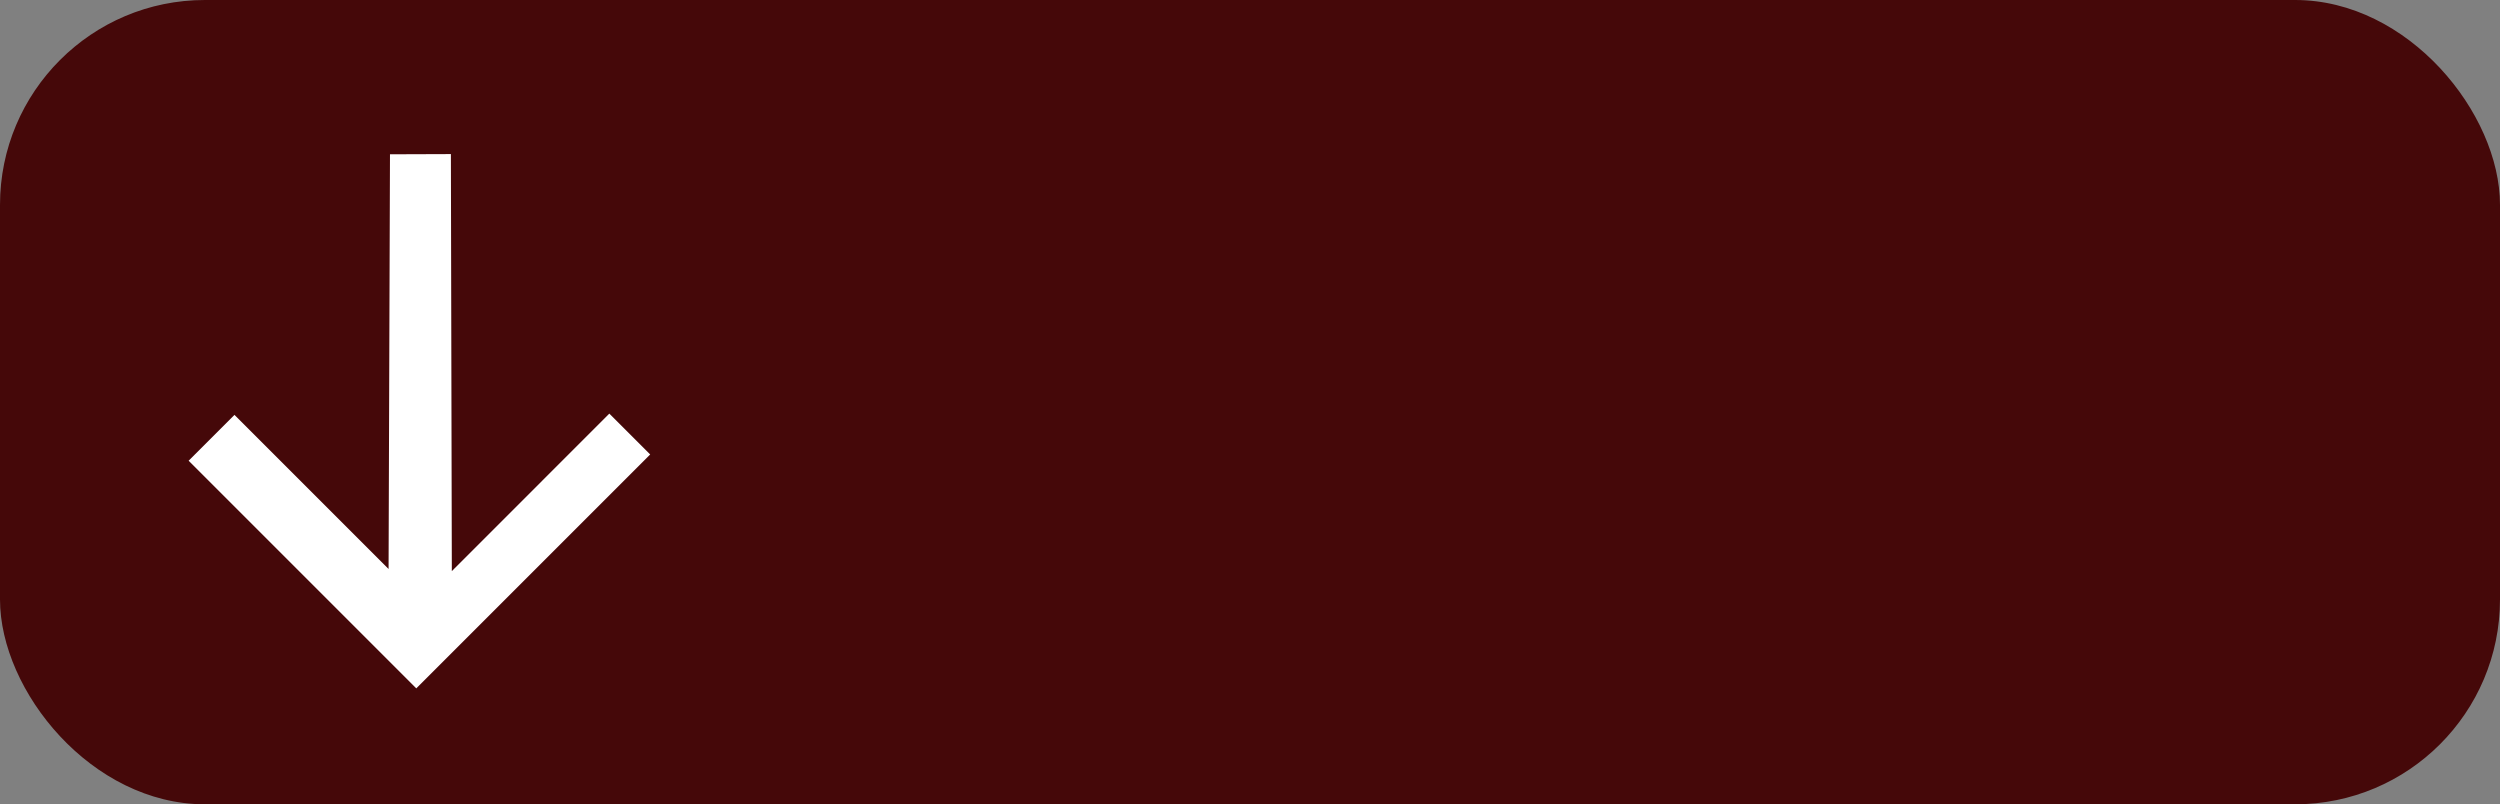 <svg width="488" height="157" viewBox="0 0 488 157" fill="none" xmlns="http://www.w3.org/2000/svg">
<rect x="0" y="0" width="488" height="157" fill="#808080" stroke="none"/>
<rect width="488" height="157" rx="40" fill="#450809"/>
<path d="M76.124 30.117L88.014 30.077L88.196 111.481L118.941 80.736L126.917 88.712L81.258 134.37L36.82 89.932L45.768 80.984L75.85 111.065L76.124 30.117Z" fill="white"/>
</svg>
